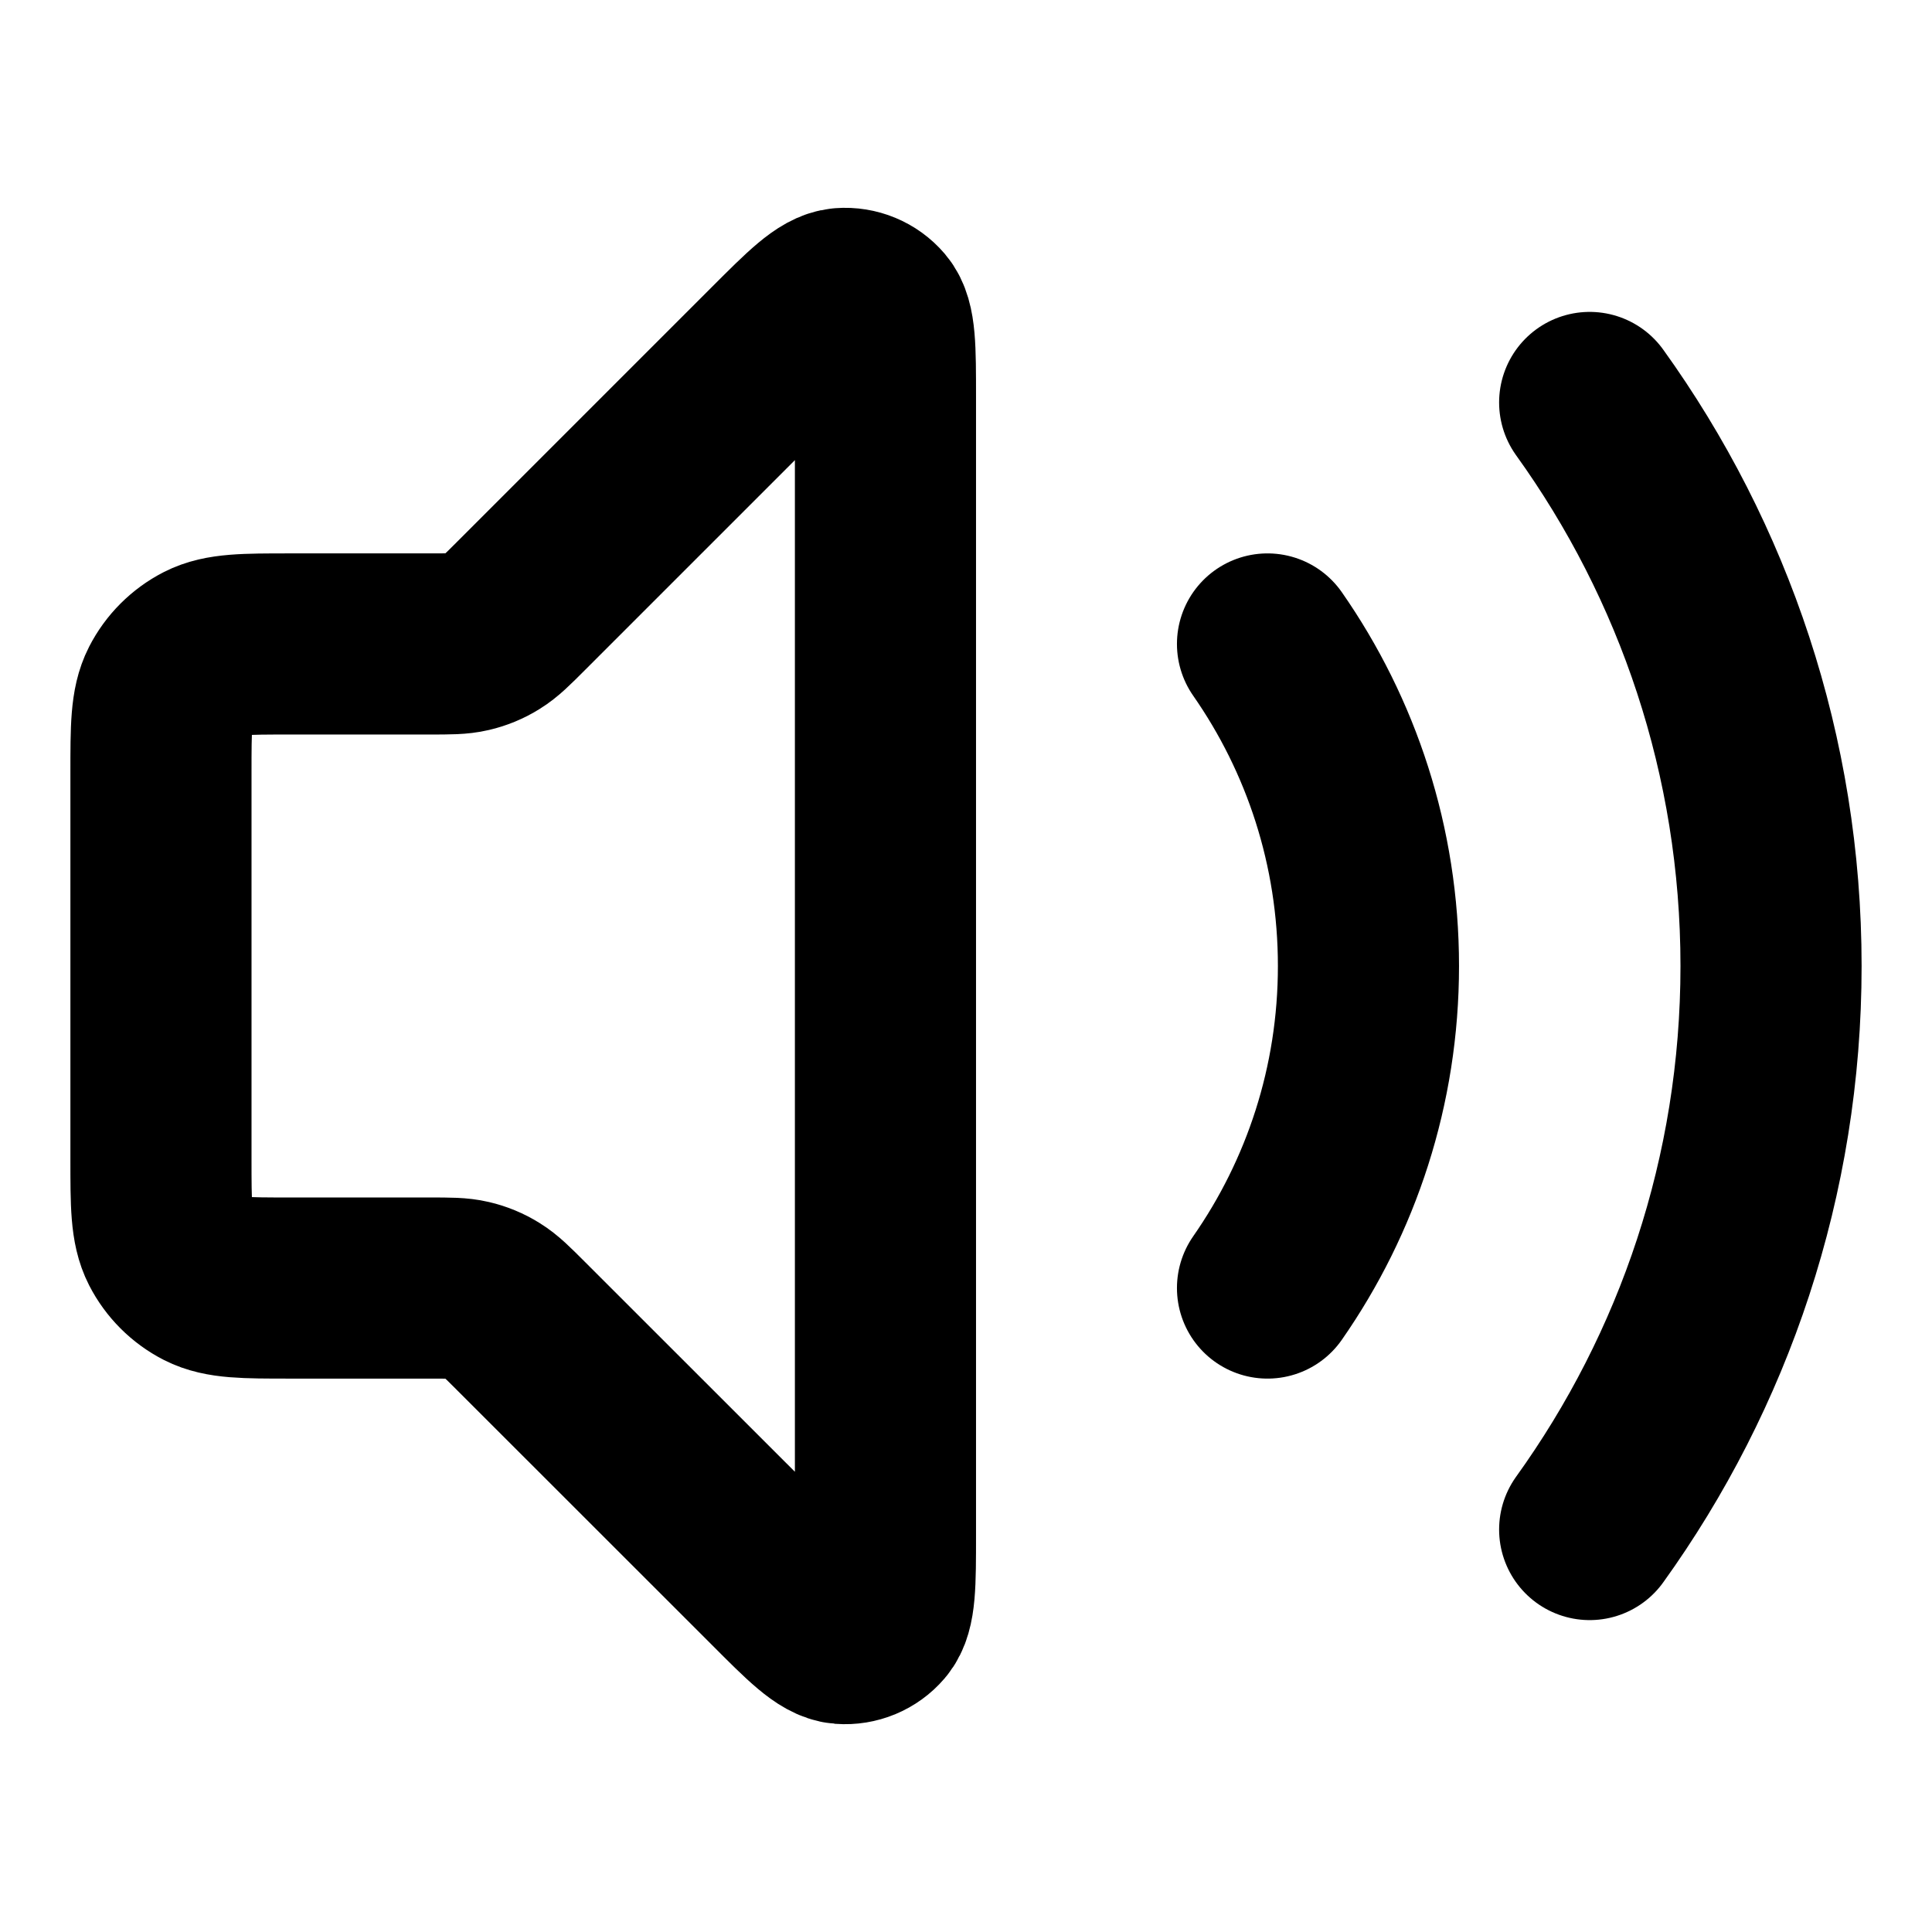 <svg width="16" height="16" viewBox="0 0 16 16" fill="none" xmlns="http://www.w3.org/2000/svg">
<path d="M13.165 3.333C14.11 4.647 14.667 6.258 14.667 8C14.667 9.742 14.11 11.353 13.165 12.667M10.497 5.333C11.024 6.089 11.333 7.008 11.333 8C11.333 8.992 11.024 9.911 10.497 10.667M6.423 2.91L4.312 5.021C4.197 5.136 4.139 5.194 4.072 5.235C4.013 5.272 3.948 5.299 3.879 5.315C3.803 5.333 3.721 5.333 3.558 5.333H2.4C2.027 5.333 1.84 5.333 1.697 5.406C1.572 5.47 1.47 5.572 1.406 5.697C1.333 5.84 1.333 6.027 1.333 6.4V9.6C1.333 9.973 1.333 10.16 1.406 10.303C1.47 10.428 1.572 10.53 1.697 10.594C1.84 10.667 2.027 10.667 2.4 10.667H3.558C3.721 10.667 3.803 10.667 3.879 10.685C3.948 10.701 4.013 10.728 4.072 10.765C4.139 10.806 4.197 10.864 4.312 10.979L6.423 13.089C6.708 13.375 6.851 13.518 6.974 13.528C7.08 13.536 7.184 13.493 7.253 13.412C7.333 13.318 7.333 13.116 7.333 12.712V3.288C7.333 2.884 7.333 2.682 7.253 2.588C7.184 2.507 7.08 2.464 6.974 2.472C6.851 2.482 6.708 2.625 6.423 2.91Z" stroke="currentColor" stroke-width="1.5" stroke-linecap="round" stroke-linejoin="round"/>
</svg>

